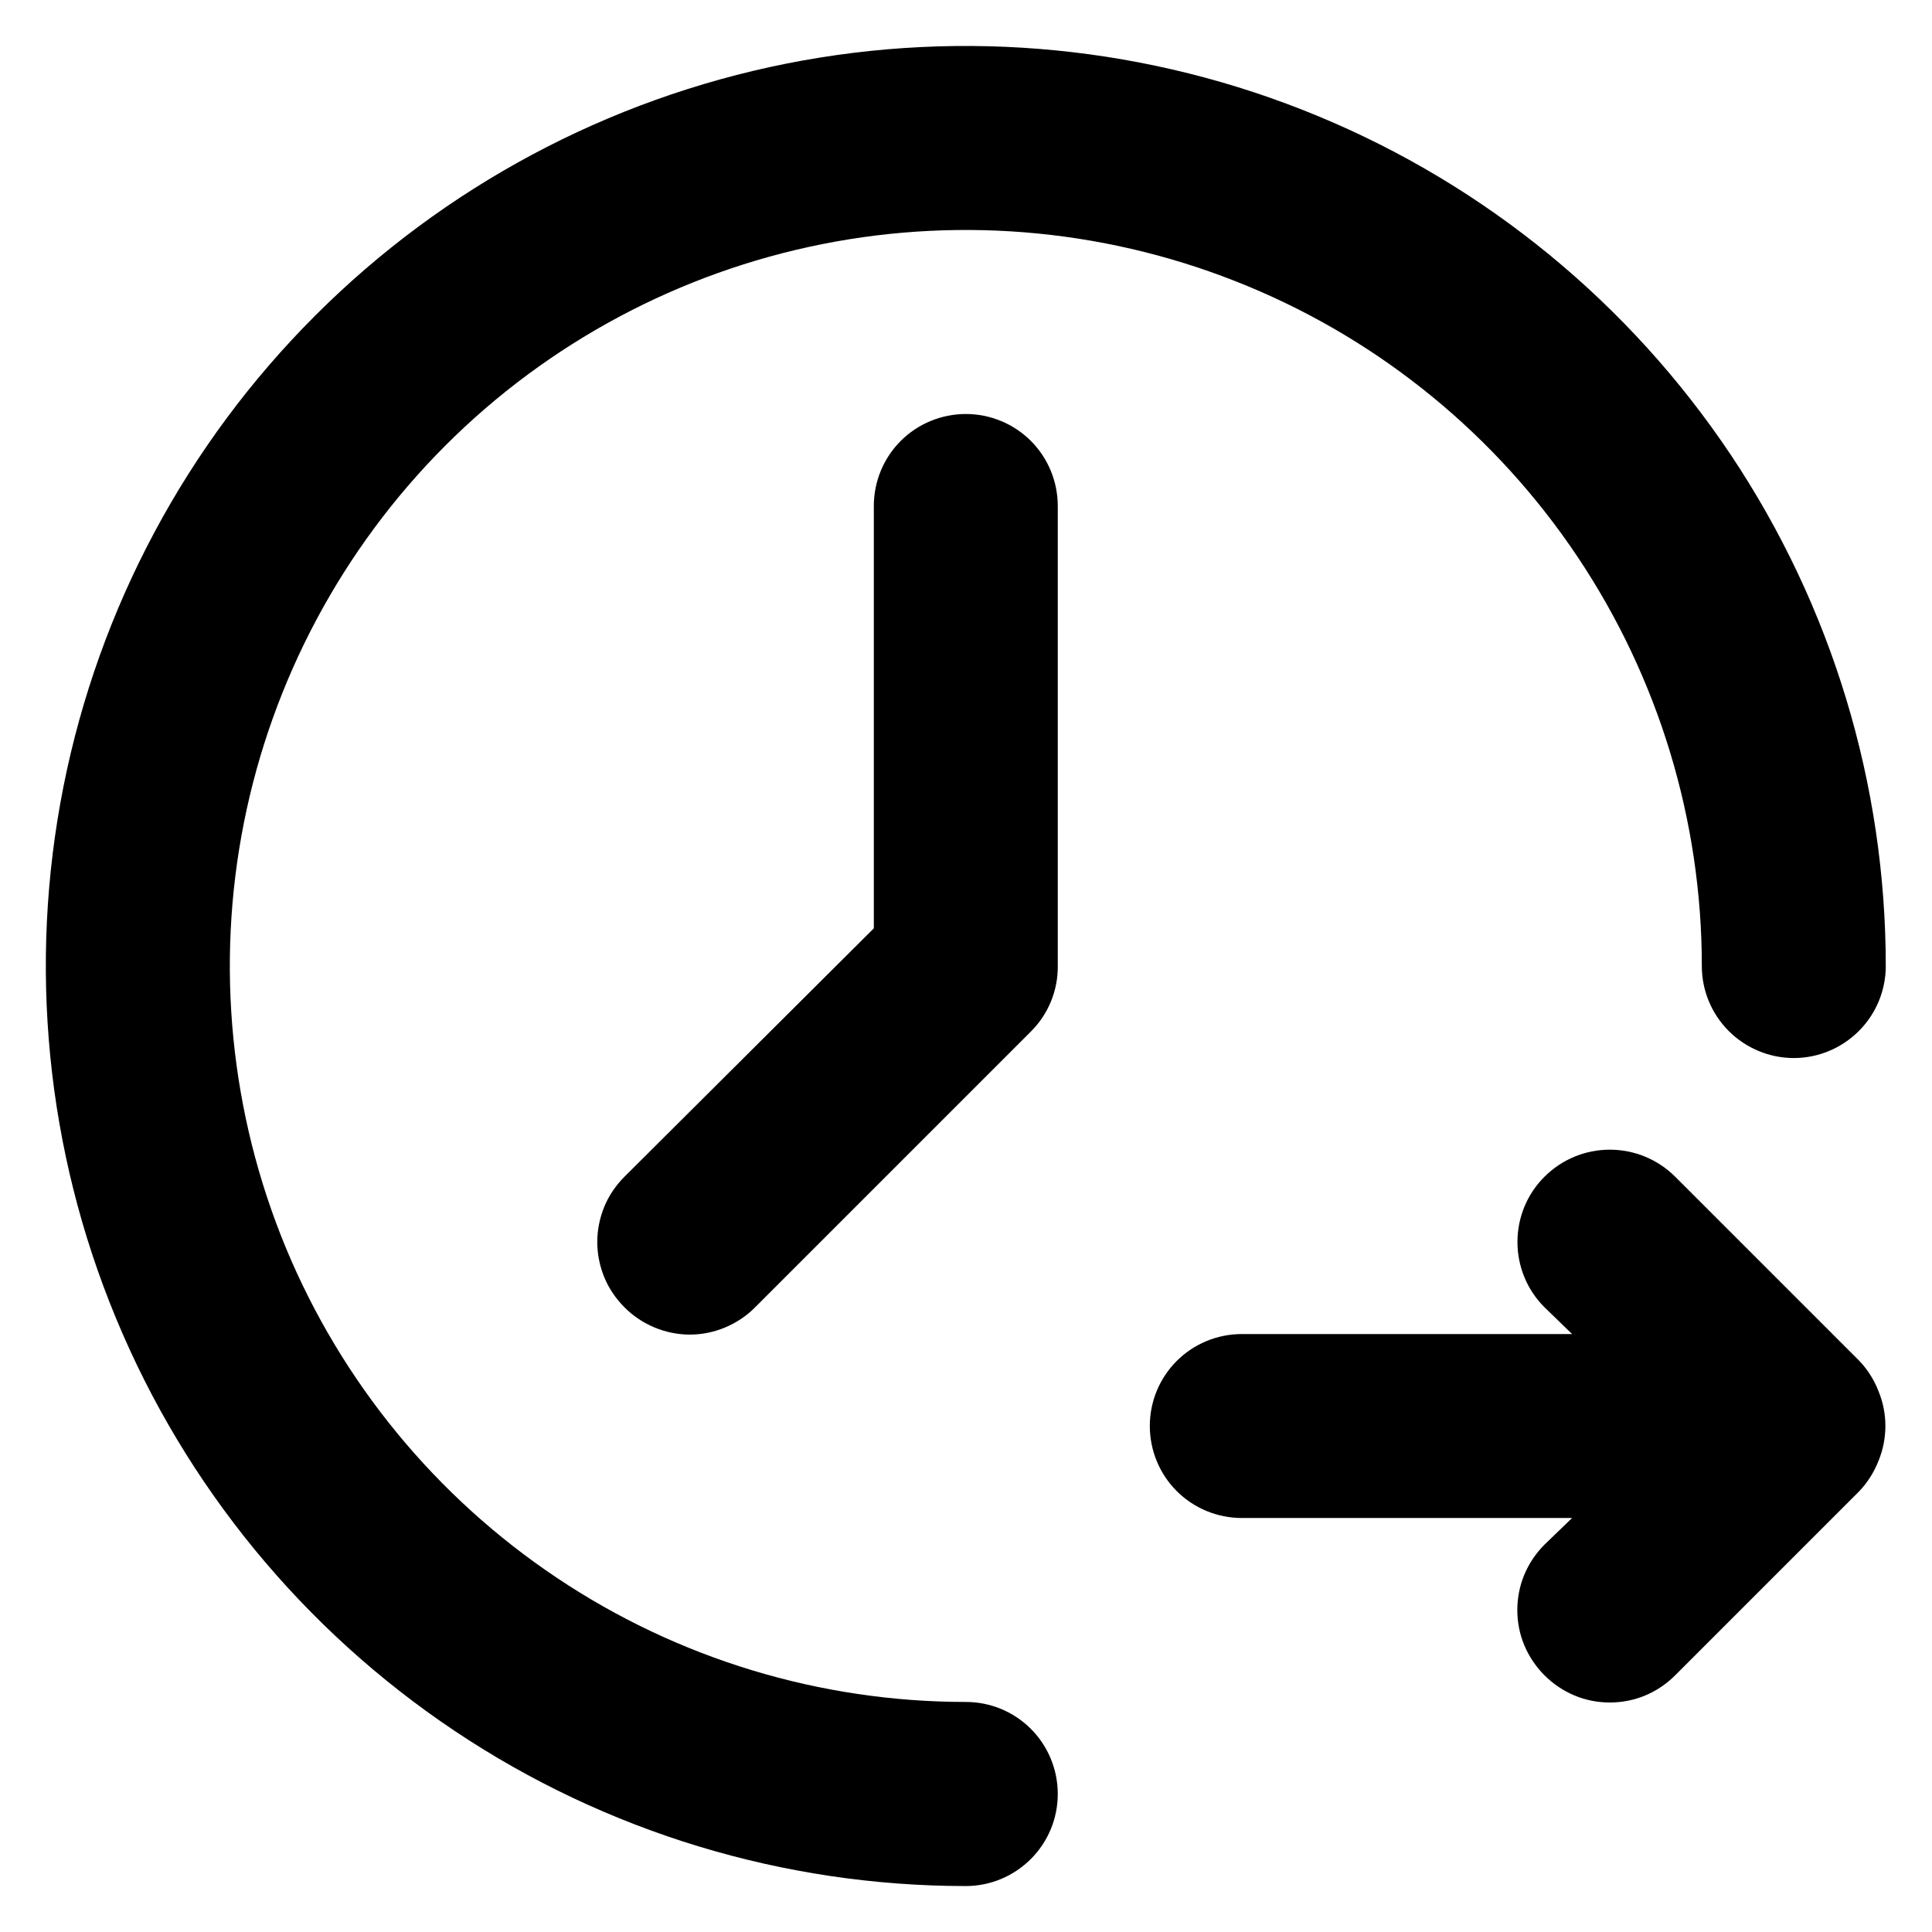 <svg width="14" height="14" viewBox="0 0 14 14" fill="none" xmlns="http://www.w3.org/2000/svg">
<path d="M6.999 12.333C5.944 12.333 4.913 12.021 4.036 11.434C3.159 10.848 2.475 10.015 2.071 9.041C1.668 8.066 1.562 6.994 1.768 5.959C1.974 4.925 2.482 3.975 3.227 3.229C3.973 2.483 4.924 1.975 5.958 1.769C6.993 1.563 8.065 1.669 9.04 2.073C10.014 2.476 10.847 3.16 11.433 4.037C12.019 4.914 12.332 5.945 12.332 7C12.332 7.177 12.402 7.346 12.527 7.471C12.652 7.596 12.822 7.667 12.999 7.667C13.175 7.667 13.345 7.596 13.47 7.471C13.595 7.346 13.665 7.177 13.665 7C13.665 5.681 13.274 4.392 12.542 3.296C11.809 2.2 10.768 1.345 9.55 0.841C8.332 0.336 6.991 0.204 5.698 0.461C4.405 0.719 3.217 1.354 2.285 2.286C1.352 3.218 0.717 4.406 0.46 5.699C0.203 6.993 0.335 8.333 0.84 9.551C1.344 10.769 2.199 11.81 3.295 12.543C4.391 13.276 5.68 13.667 6.999 13.667C7.176 13.667 7.345 13.596 7.47 13.471C7.595 13.346 7.665 13.177 7.665 13C7.665 12.823 7.595 12.653 7.47 12.528C7.345 12.403 7.176 12.333 6.999 12.333Z" fill="currentColor"/>
<path d="M6.999 3C6.822 3 6.652 3.07 6.527 3.195C6.402 3.32 6.332 3.49 6.332 3.667V6.727L4.525 8.527C4.463 8.589 4.413 8.662 4.379 8.744C4.346 8.825 4.328 8.912 4.328 9C4.328 9.088 4.346 9.175 4.379 9.256C4.413 9.338 4.463 9.411 4.525 9.473C4.587 9.536 4.661 9.585 4.742 9.619C4.824 9.653 4.911 9.671 4.999 9.671C5.087 9.671 5.174 9.653 5.255 9.619C5.336 9.585 5.41 9.536 5.472 9.473L7.472 7.473C7.534 7.411 7.583 7.337 7.616 7.256C7.649 7.175 7.666 7.088 7.665 7V3.667C7.665 3.49 7.595 3.32 7.47 3.195C7.345 3.07 7.175 3 6.999 3Z" fill="currentColor"/>
<path d="M13.472 9.86L12.139 8.527C12.013 8.401 11.843 8.331 11.665 8.331C11.488 8.331 11.318 8.401 11.192 8.527C11.066 8.652 10.996 8.822 10.996 9C10.996 9.177 11.066 9.348 11.192 9.473L11.392 9.667H8.999C8.822 9.667 8.652 9.737 8.527 9.862C8.402 9.987 8.332 10.156 8.332 10.333C8.332 10.51 8.402 10.68 8.527 10.805C8.652 10.93 8.822 11 8.999 11H11.392L11.192 11.193C11.13 11.255 11.08 11.329 11.046 11.41C11.012 11.492 10.995 11.579 10.995 11.667C10.995 11.755 11.012 11.842 11.046 11.923C11.08 12.004 11.13 12.078 11.192 12.14C11.254 12.202 11.328 12.252 11.409 12.286C11.49 12.32 11.577 12.337 11.665 12.337C11.753 12.337 11.841 12.32 11.922 12.286C12.003 12.252 12.077 12.202 12.139 12.14L13.472 10.807C13.533 10.743 13.58 10.668 13.612 10.587C13.679 10.424 13.679 10.242 13.612 10.08C13.58 9.998 13.533 9.923 13.472 9.86Z" fill="currentColor"/>
</svg>
